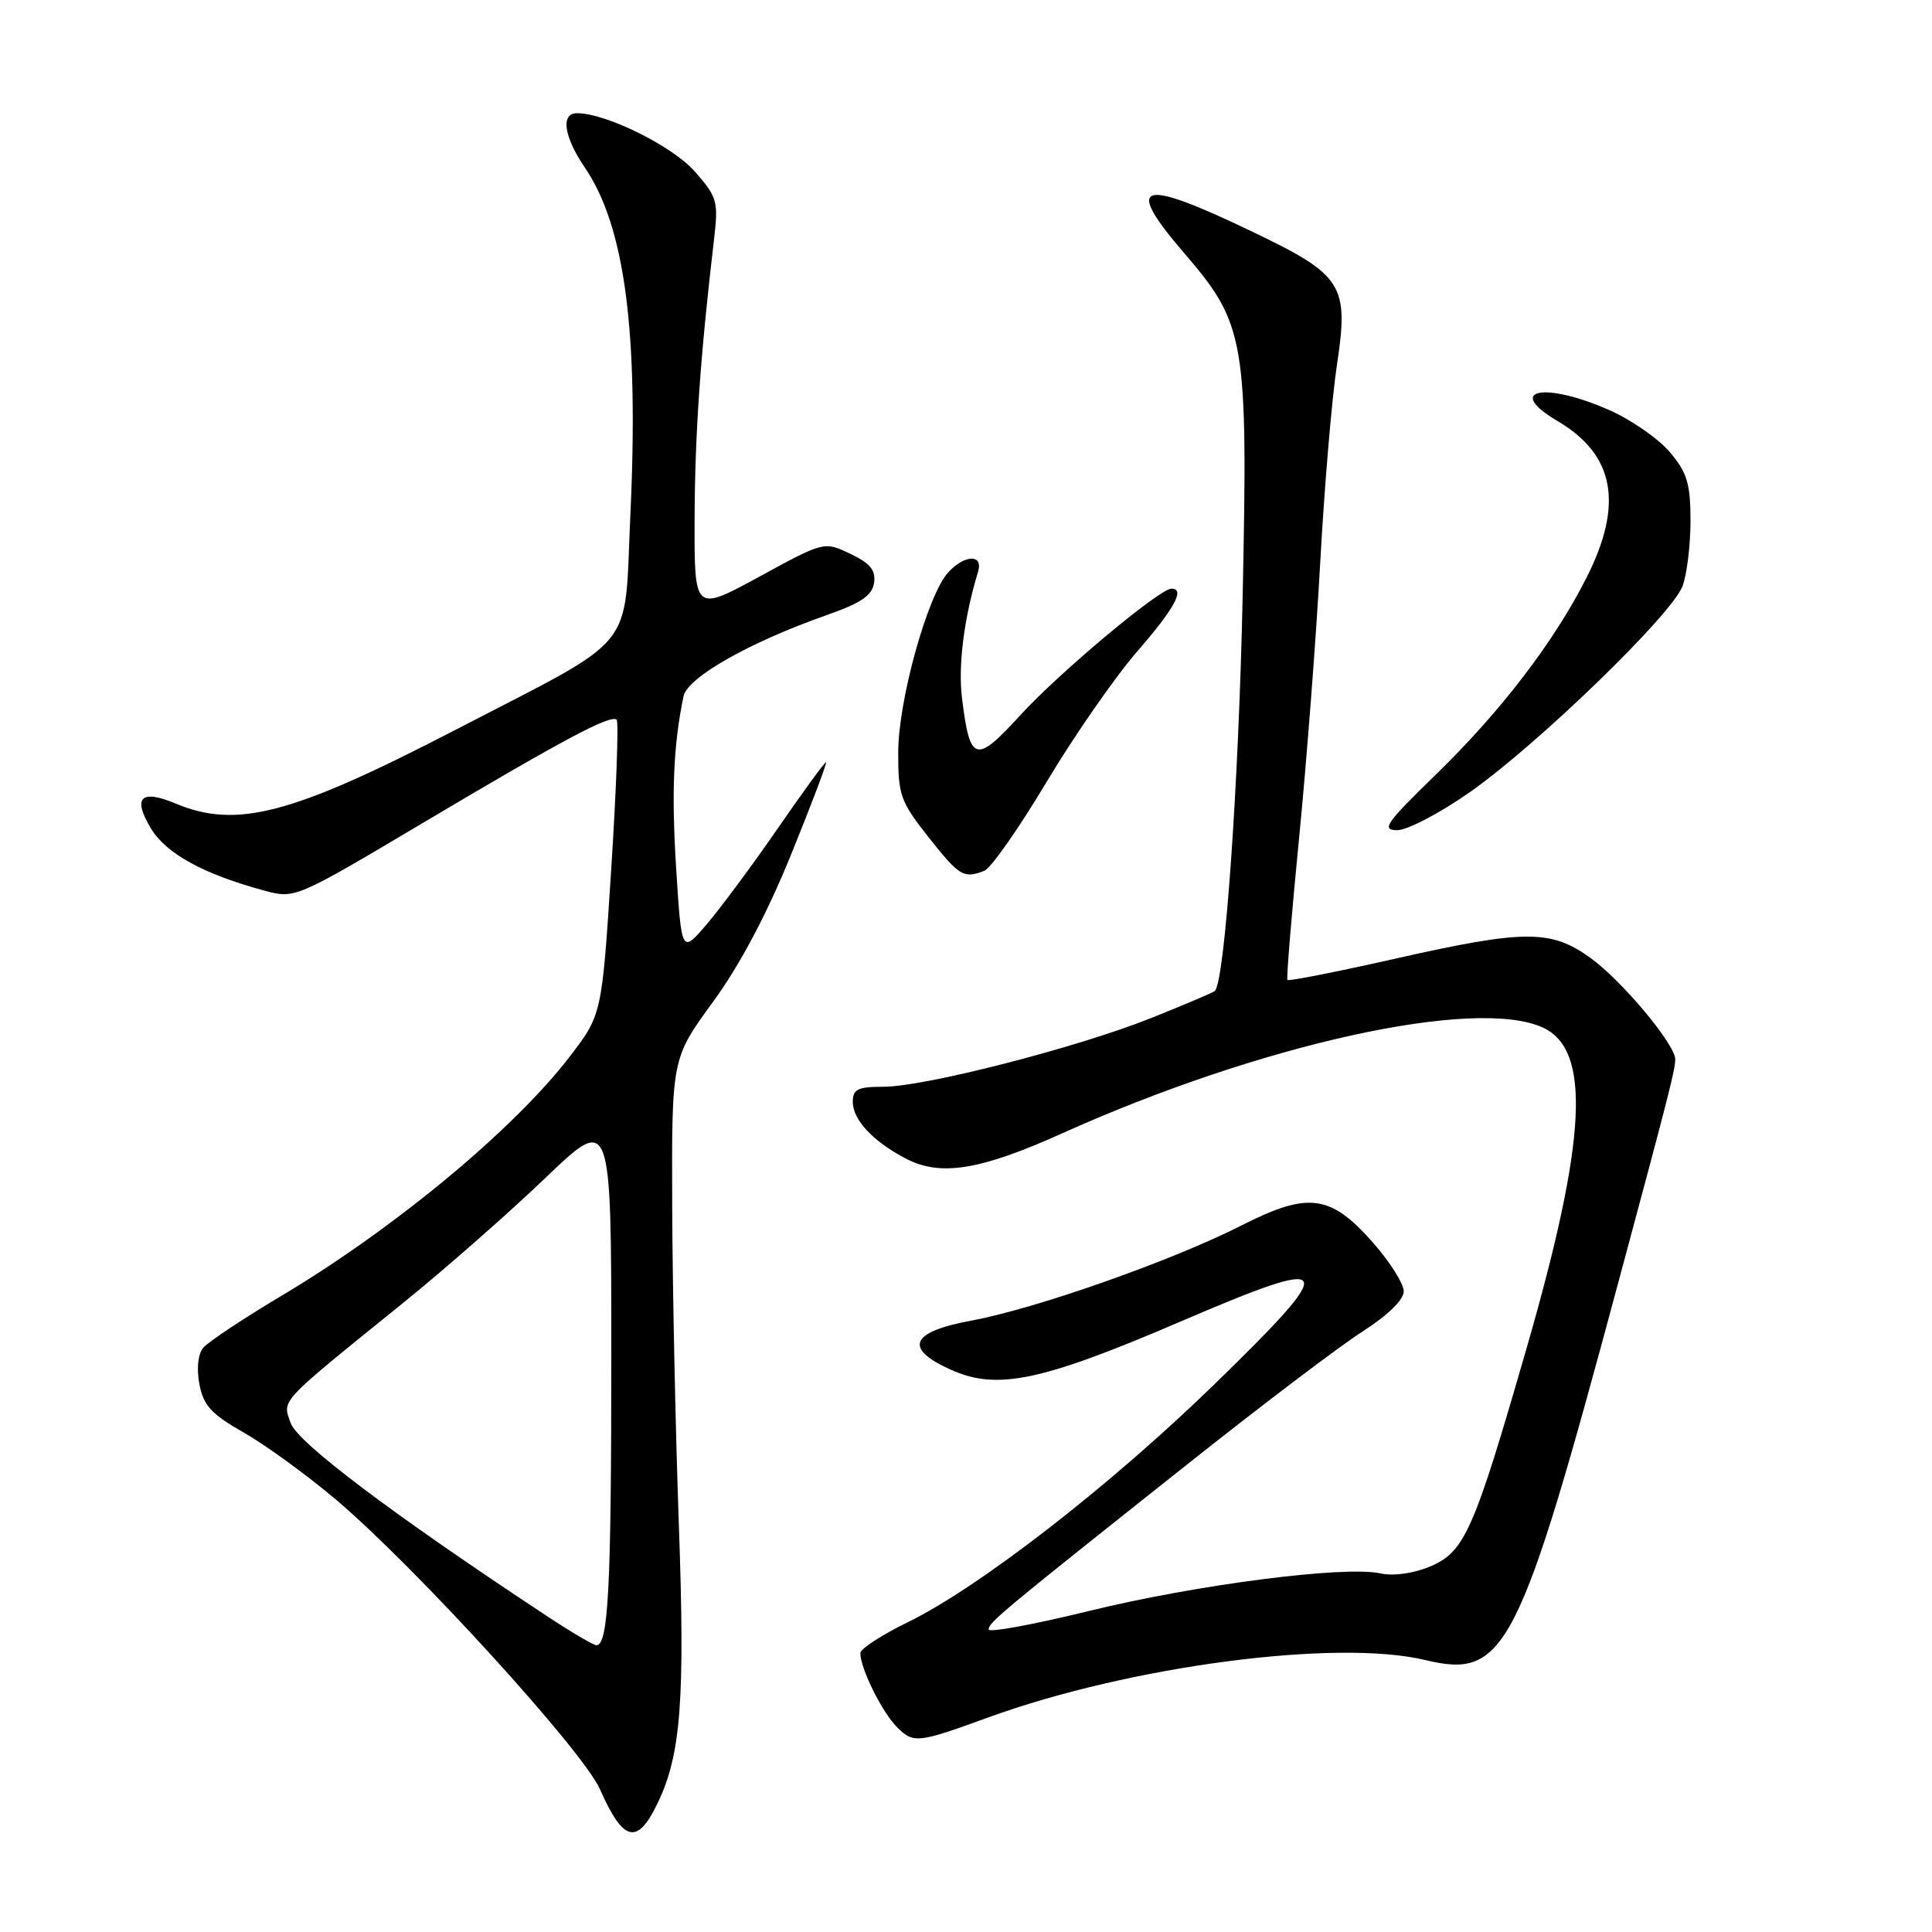 <?xml version="1.0" encoding="UTF-8" standalone="no"?>
<!DOCTYPE svg PUBLIC "-//W3C//DTD SVG 1.1//EN" "http://www.w3.org/Graphics/SVG/1.1/DTD/svg11.dtd" >
<svg xmlns="http://www.w3.org/2000/svg" xmlns:xlink="http://www.w3.org/1999/xlink" version="1.1" viewBox="0 0 256 256">
 <g >
 <path fill="currentColor"
d=" M 87.16 238.88 C 90.24 232.45 90.78 225.26 89.95 202.00 C 89.51 189.62 89.11 170.67 89.07 159.88 C 89.00 140.25 89.00 140.25 94.47 132.76 C 98.05 127.86 101.64 121.08 104.86 113.14 C 107.57 106.46 109.64 101.00 109.45 101.00 C 109.26 101.00 106.39 104.94 103.07 109.75 C 99.75 114.56 95.52 120.27 93.67 122.44 C 90.31 126.37 90.31 126.37 89.60 115.15 C 88.96 105.03 89.22 98.79 90.57 92.26 C 91.09 89.76 99.31 85.10 109.50 81.52 C 114.10 79.91 115.57 78.91 115.82 77.23 C 116.06 75.56 115.30 74.63 112.67 73.38 C 109.20 71.73 109.20 71.73 100.60 76.42 C 92.00 81.10 92.00 81.10 92.04 68.80 C 92.07 57.61 92.79 47.24 94.59 31.92 C 95.21 26.66 95.07 26.15 92.06 22.72 C 89.11 19.36 80.30 15.00 76.46 15.00 C 74.26 15.00 74.70 18.10 77.50 22.21 C 82.83 30.06 84.66 44.09 83.52 68.38 C 82.67 86.65 84.79 84.04 60.37 96.70 C 38.72 107.92 31.38 109.86 23.29 106.48 C 18.64 104.53 17.52 105.68 20.03 109.82 C 22.05 113.13 27.04 115.86 35.03 118.01 C 39.08 119.10 39.15 119.07 55.80 109.18 C 74.52 98.05 80.95 94.62 81.71 95.37 C 81.99 95.66 81.67 104.57 80.99 115.18 C 79.75 134.47 79.75 134.47 75.44 140.07 C 68.08 149.65 52.26 162.77 37.41 171.63 C 32.28 174.69 27.56 177.82 26.93 178.59 C 26.23 179.42 26.03 181.35 26.42 183.41 C 26.95 186.23 27.99 187.37 32.28 189.81 C 35.15 191.44 40.62 195.42 44.44 198.64 C 54.91 207.48 77.24 231.97 79.50 237.09 C 82.60 244.11 84.45 244.55 87.16 238.88 Z  M 130.95 227.57 C 149.69 220.75 177.09 217.14 188.83 219.96 C 199.46 222.51 201.25 219.00 214.55 169.50 C 221.21 144.75 221.94 141.86 221.98 140.39 C 222.02 138.45 214.96 129.98 210.76 126.94 C 205.49 123.13 202.03 123.15 184.56 127.10 C 177.02 128.80 170.74 130.03 170.59 129.85 C 170.44 129.66 171.14 121.17 172.14 111.00 C 173.14 100.83 174.40 84.40 174.94 74.50 C 175.48 64.60 176.47 52.84 177.15 48.36 C 178.76 37.68 177.97 36.45 165.73 30.60 C 150.89 23.49 148.86 24.19 156.98 33.62 C 165.01 42.96 165.37 45.08 164.66 78.96 C 164.13 104.09 162.29 130.16 160.96 131.32 C 160.71 131.53 156.91 133.15 152.52 134.90 C 142.68 138.83 122.53 144.00 117.06 144.00 C 113.67 144.00 113.00 144.33 113.00 146.00 C 113.00 148.40 115.72 151.29 120.11 153.56 C 124.65 155.90 129.91 155.05 140.66 150.21 C 166.97 138.36 195.48 132.07 204.42 136.15 C 210.85 139.07 210.27 150.88 202.38 178.30 C 195.26 203.00 194.09 205.65 189.44 207.59 C 187.26 208.50 184.63 208.86 182.89 208.48 C 178.15 207.44 158.50 209.98 144.27 213.47 C 136.97 215.26 131.00 216.36 131.00 215.91 C 131.00 214.99 132.73 213.55 157.31 194.04 C 167.10 186.26 177.56 178.33 180.56 176.42 C 183.89 174.29 186.00 172.23 186.00 171.11 C 186.00 170.10 184.18 167.21 181.95 164.68 C 176.29 158.25 173.38 157.87 164.46 162.40 C 155.33 167.04 137.25 173.41 128.75 174.98 C 120.62 176.48 119.70 178.66 125.98 181.49 C 132.11 184.26 137.98 183.03 156.36 175.14 C 177.19 166.20 177.68 167.11 160.87 183.47 C 147.07 196.89 129.73 210.35 120.25 214.97 C 116.81 216.65 114.00 218.48 114.00 219.04 C 114.00 221.07 116.87 226.87 118.86 228.86 C 121.04 231.04 121.58 230.98 130.95 227.57 Z  M 130.42 115.39 C 131.29 115.06 135.00 109.77 138.66 103.64 C 142.33 97.51 147.73 89.73 150.66 86.35 C 155.65 80.60 157.07 78.00 155.22 78.00 C 153.65 78.00 140.34 89.14 135.23 94.73 C 129.27 101.26 128.52 101.05 127.47 92.51 C 126.94 88.17 127.73 81.91 129.60 75.75 C 130.32 73.39 127.79 73.47 125.62 75.87 C 122.90 78.87 119.03 92.81 119.02 99.66 C 119.00 105.35 119.31 106.21 123.02 110.91 C 127.14 116.12 127.68 116.44 130.42 115.39 Z  M 194.83 104.92 C 203.85 98.56 221.52 81.44 222.94 77.68 C 223.52 76.14 224.00 72.23 224.00 69.01 C 224.00 64.10 223.56 62.63 221.28 59.93 C 219.79 58.15 216.18 55.64 213.26 54.35 C 204.56 50.50 199.32 51.63 206.43 55.82 C 213.94 60.26 215.15 66.80 210.24 76.51 C 205.92 85.06 198.86 94.28 190.19 102.70 C 183.61 109.10 182.99 110.00 185.15 110.00 C 186.50 110.00 190.86 107.71 194.83 104.92 Z  M 72.41 214.10 C 51.93 200.58 39.44 191.16 38.52 188.57 C 37.41 185.41 36.72 186.15 53.59 172.50 C 59.03 168.10 67.42 160.72 72.24 156.11 C 81.00 147.71 81.00 147.71 81.00 179.73 C 81.00 210.41 80.61 218.00 79.03 218.00 C 78.63 218.00 75.65 216.24 72.41 214.10 Z "/>
</g>
</svg>